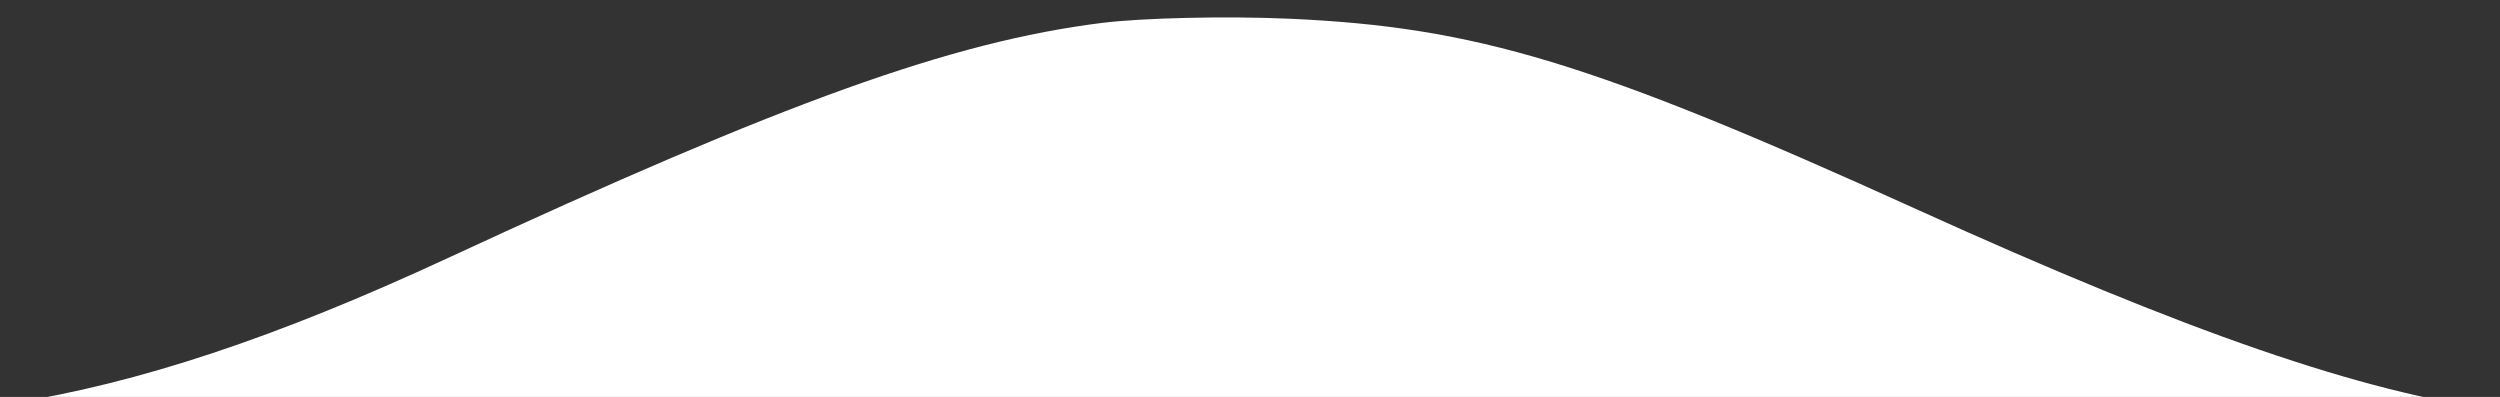 <?xml version="1.0" encoding="UTF-8" standalone="no"?>
<!-- Created with Inkscape (http://www.inkscape.org/) -->

<svg
   xmlns:dc="http://purl.org/dc/elements/1.1/"
   xmlns:cc="http://creativecommons.org/ns#"
   xmlns:rdf="http://www.w3.org/1999/02/22-rdf-syntax-ns#"
   xmlns:svg="http://www.w3.org/2000/svg"
   xmlns="http://www.w3.org/2000/svg"
   xmlns:sodipodi="http://sodipodi.sourceforge.net/DTD/sodipodi-0.dtd"
   xmlns:inkscape="http://www.inkscape.org/namespaces/inkscape"
   width="75.94mm"
   height="12.058mm"
   viewBox="0 0 75.94 12.058"
   version="1.1"
   id="svg8"
   inkscape:version="0.92.3 (2405546, 2018-03-11)"
   sodipodi:docname="btn.svg">
  <rect x="0" y="0" width="75.94" height="12.058" fill="#333333" stroke="none"/>
  <defs
     id="defs2" />
  <sodipodi:namedview
     id="base"
     pagecolor="#ffffff"
     bordercolor="#666666"
     borderopacity="1.0"
     inkscape:pageopacity="0.0"
     inkscape:pageshadow="2"
     inkscape:zoom="1.4"
     inkscape:cx="106.74112"
     inkscape:cy="47.56005"
     inkscape:document-units="mm"
     inkscape:current-layer="layer1"
     showgrid="false"
     fit-margin-top="0"
     fit-margin-left="0"
     fit-margin-right="0"
     fit-margin-bottom="0"
     inkscape:window-width="1920"
     inkscape:window-height="1017"
     inkscape:window-x="-8"
     inkscape:window-y="-8"
     inkscape:window-maximized="1" />
  <g
     inkscape:label="Capa 1"
     inkscape:groupmode="layer"
     id="layer1"
     transform="translate(-59.142,-169.055)">
    <path
       style="fill:#ffffff;stroke-width:0.265"
       d="m 59.403,181.321 c 3.947,-0.62 8.126,-2.008 13.361,-4.436 10.217,-4.739 15.29,-6.562 19.844,-7.133 1.239,-0.155 3.793,-0.213 5.689,-0.129 5.684,0.252 9.233,1.329 19.05,5.783 8.271,3.752 13.555,5.576 17.727,6.118 0.437,0.057 -16.887,0.109 -38.497,0.117 -32.468,0.011 -38.923,-0.044 -37.174,-0.319 z"
       id="path826"
       inkscape:connector-curvature="0" />
  </g>
</svg>
